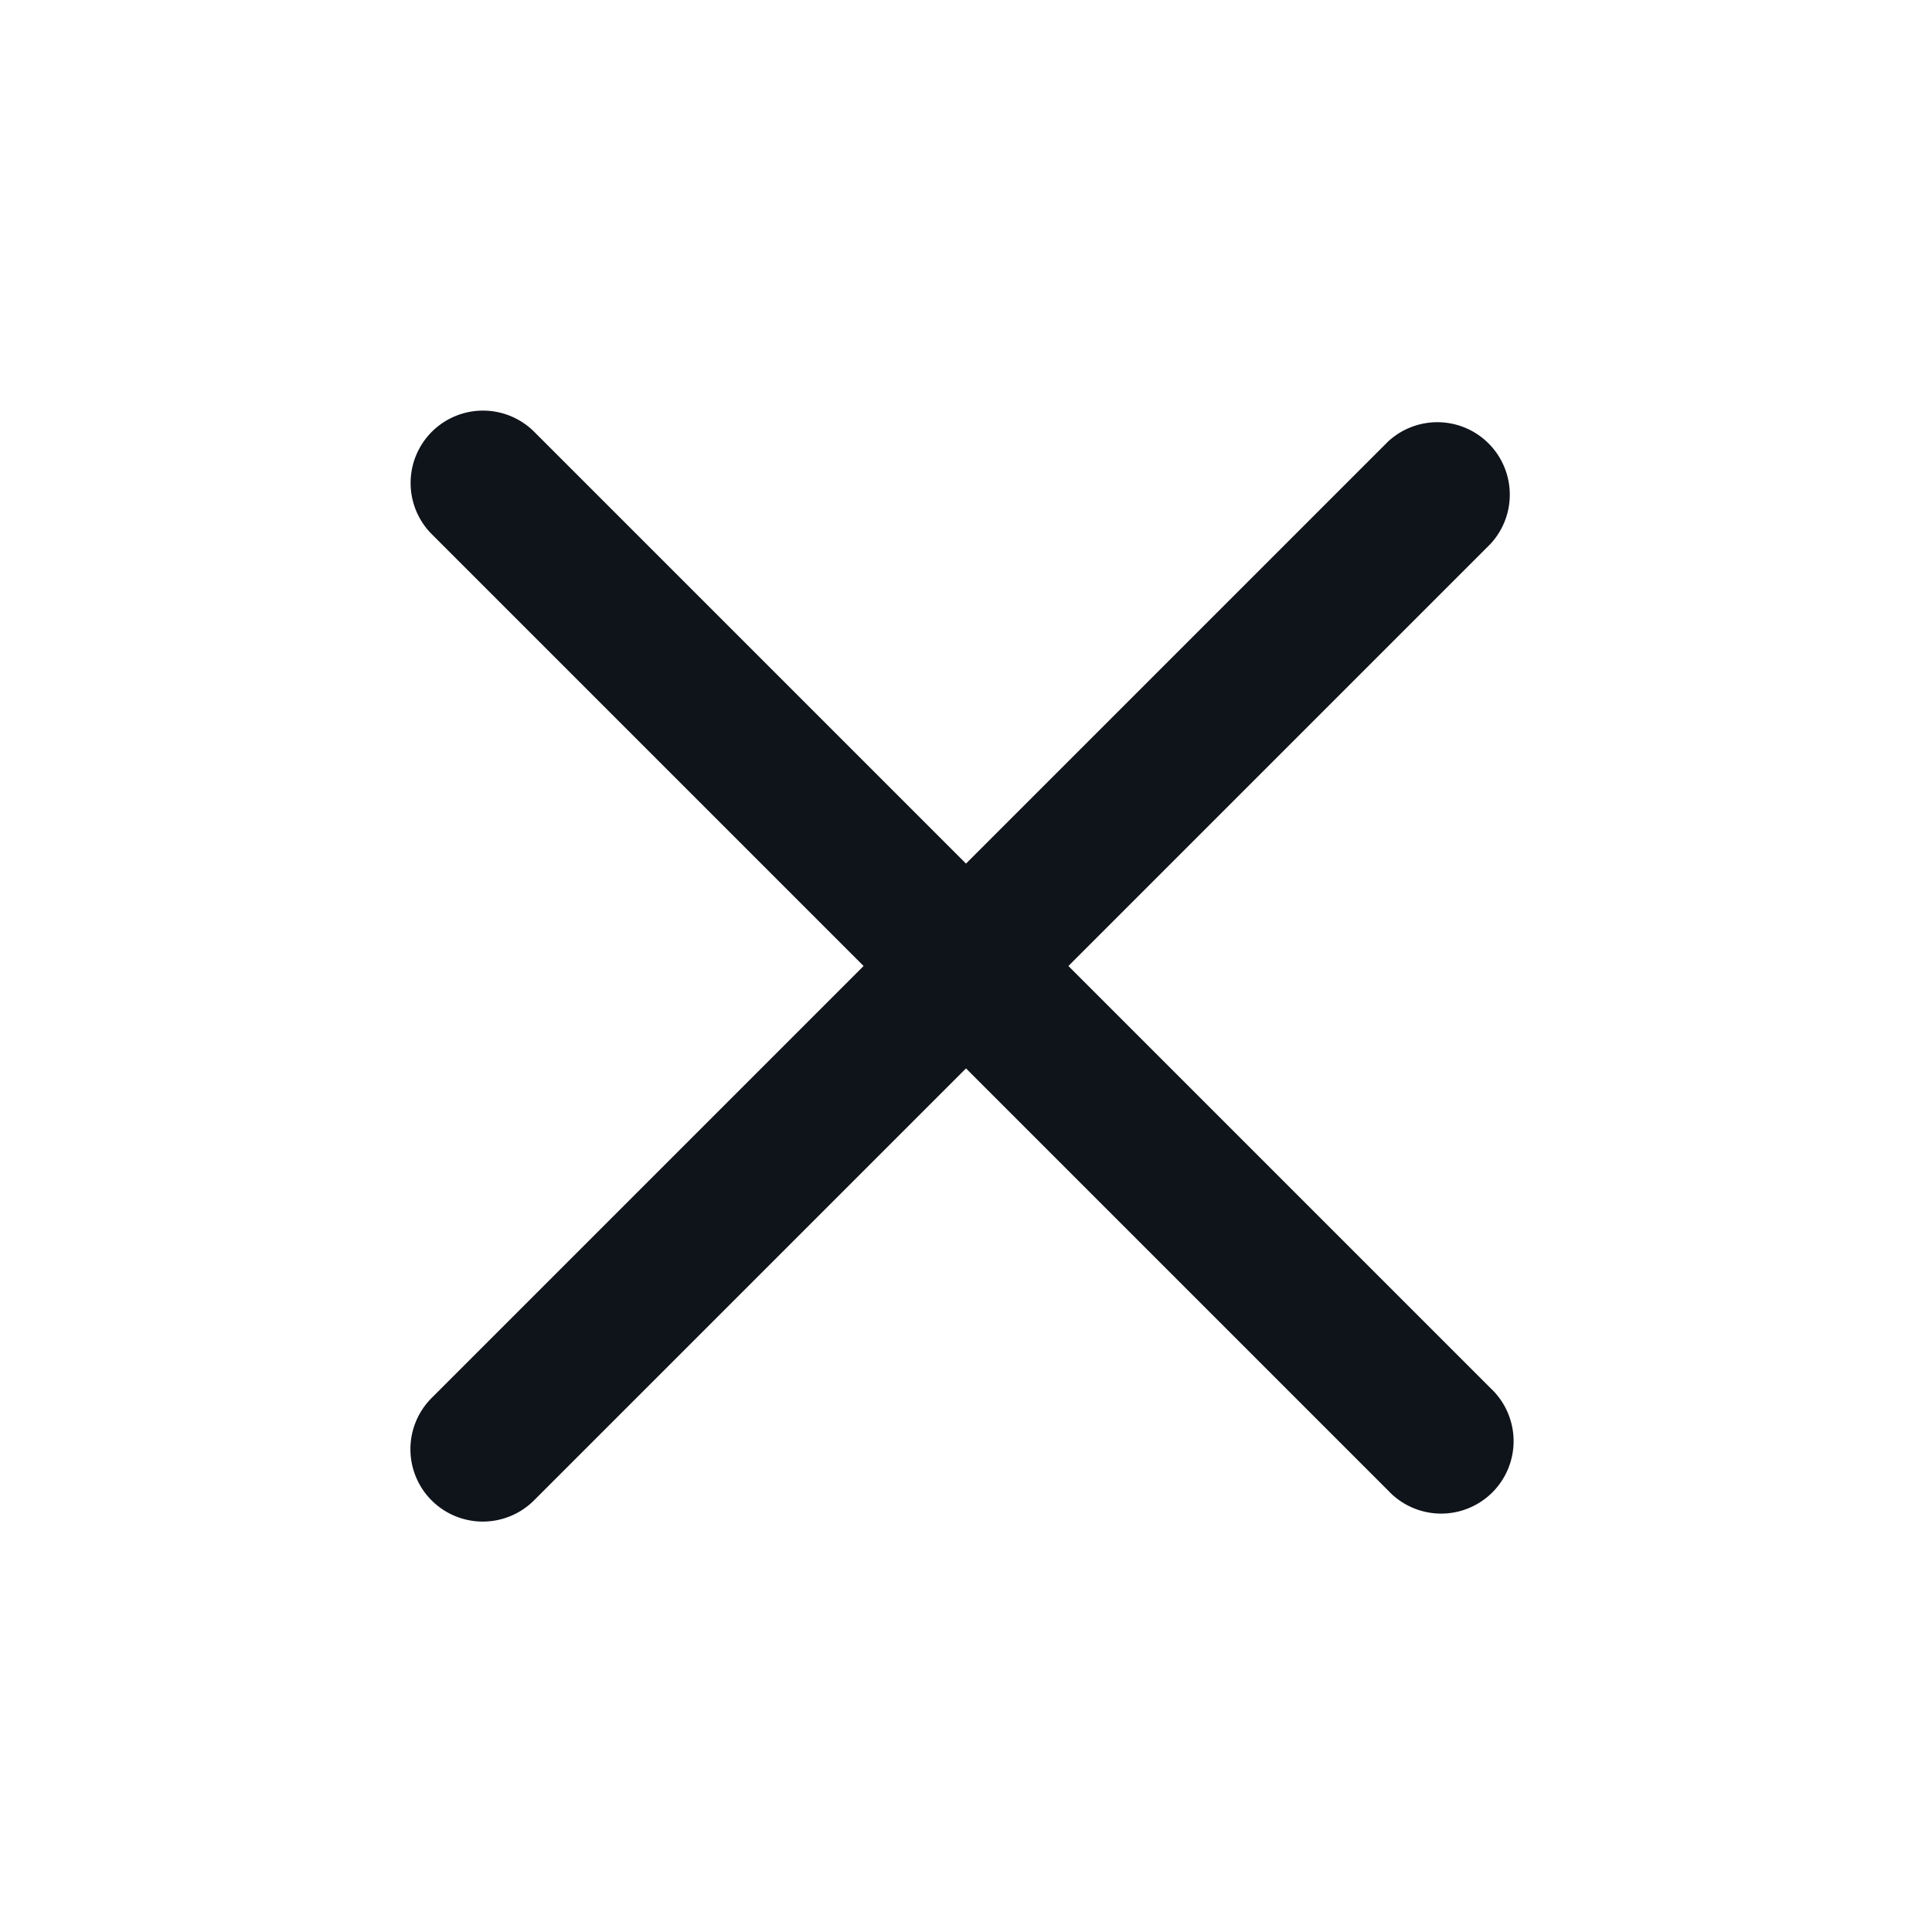 <?xml version="1.0" standalone="no"?><!DOCTYPE svg PUBLIC "-//W3C//DTD SVG 1.1//EN" "http://www.w3.org/Graphics/SVG/1.1/DTD/svg11.dtd"><svg t="1712818743427" class="icon" viewBox="0 0 1024 1024" version="1.1" xmlns="http://www.w3.org/2000/svg" p-id="4941" xmlns:xlink="http://www.w3.org/1999/xlink" width="200" height="200"><path d="M228.864 228.864a38.4 38.4 0 0 1 54.272 0l506.88 506.88a38.4 38.4 0 1 1-54.272 54.272l-506.88-506.88a38.4 38.4 0 0 1 0-54.272z" fill="#0F131A" p-id="4942"></path><path d="M228.762 795.238a38.4 38.4 0 0 1 0-54.272l506.88-506.88a38.4 38.4 0 0 1 54.272 54.272l-506.88 506.88a38.4 38.4 0 0 1-54.272 0z" fill="#0F131A" p-id="4943"></path></svg>